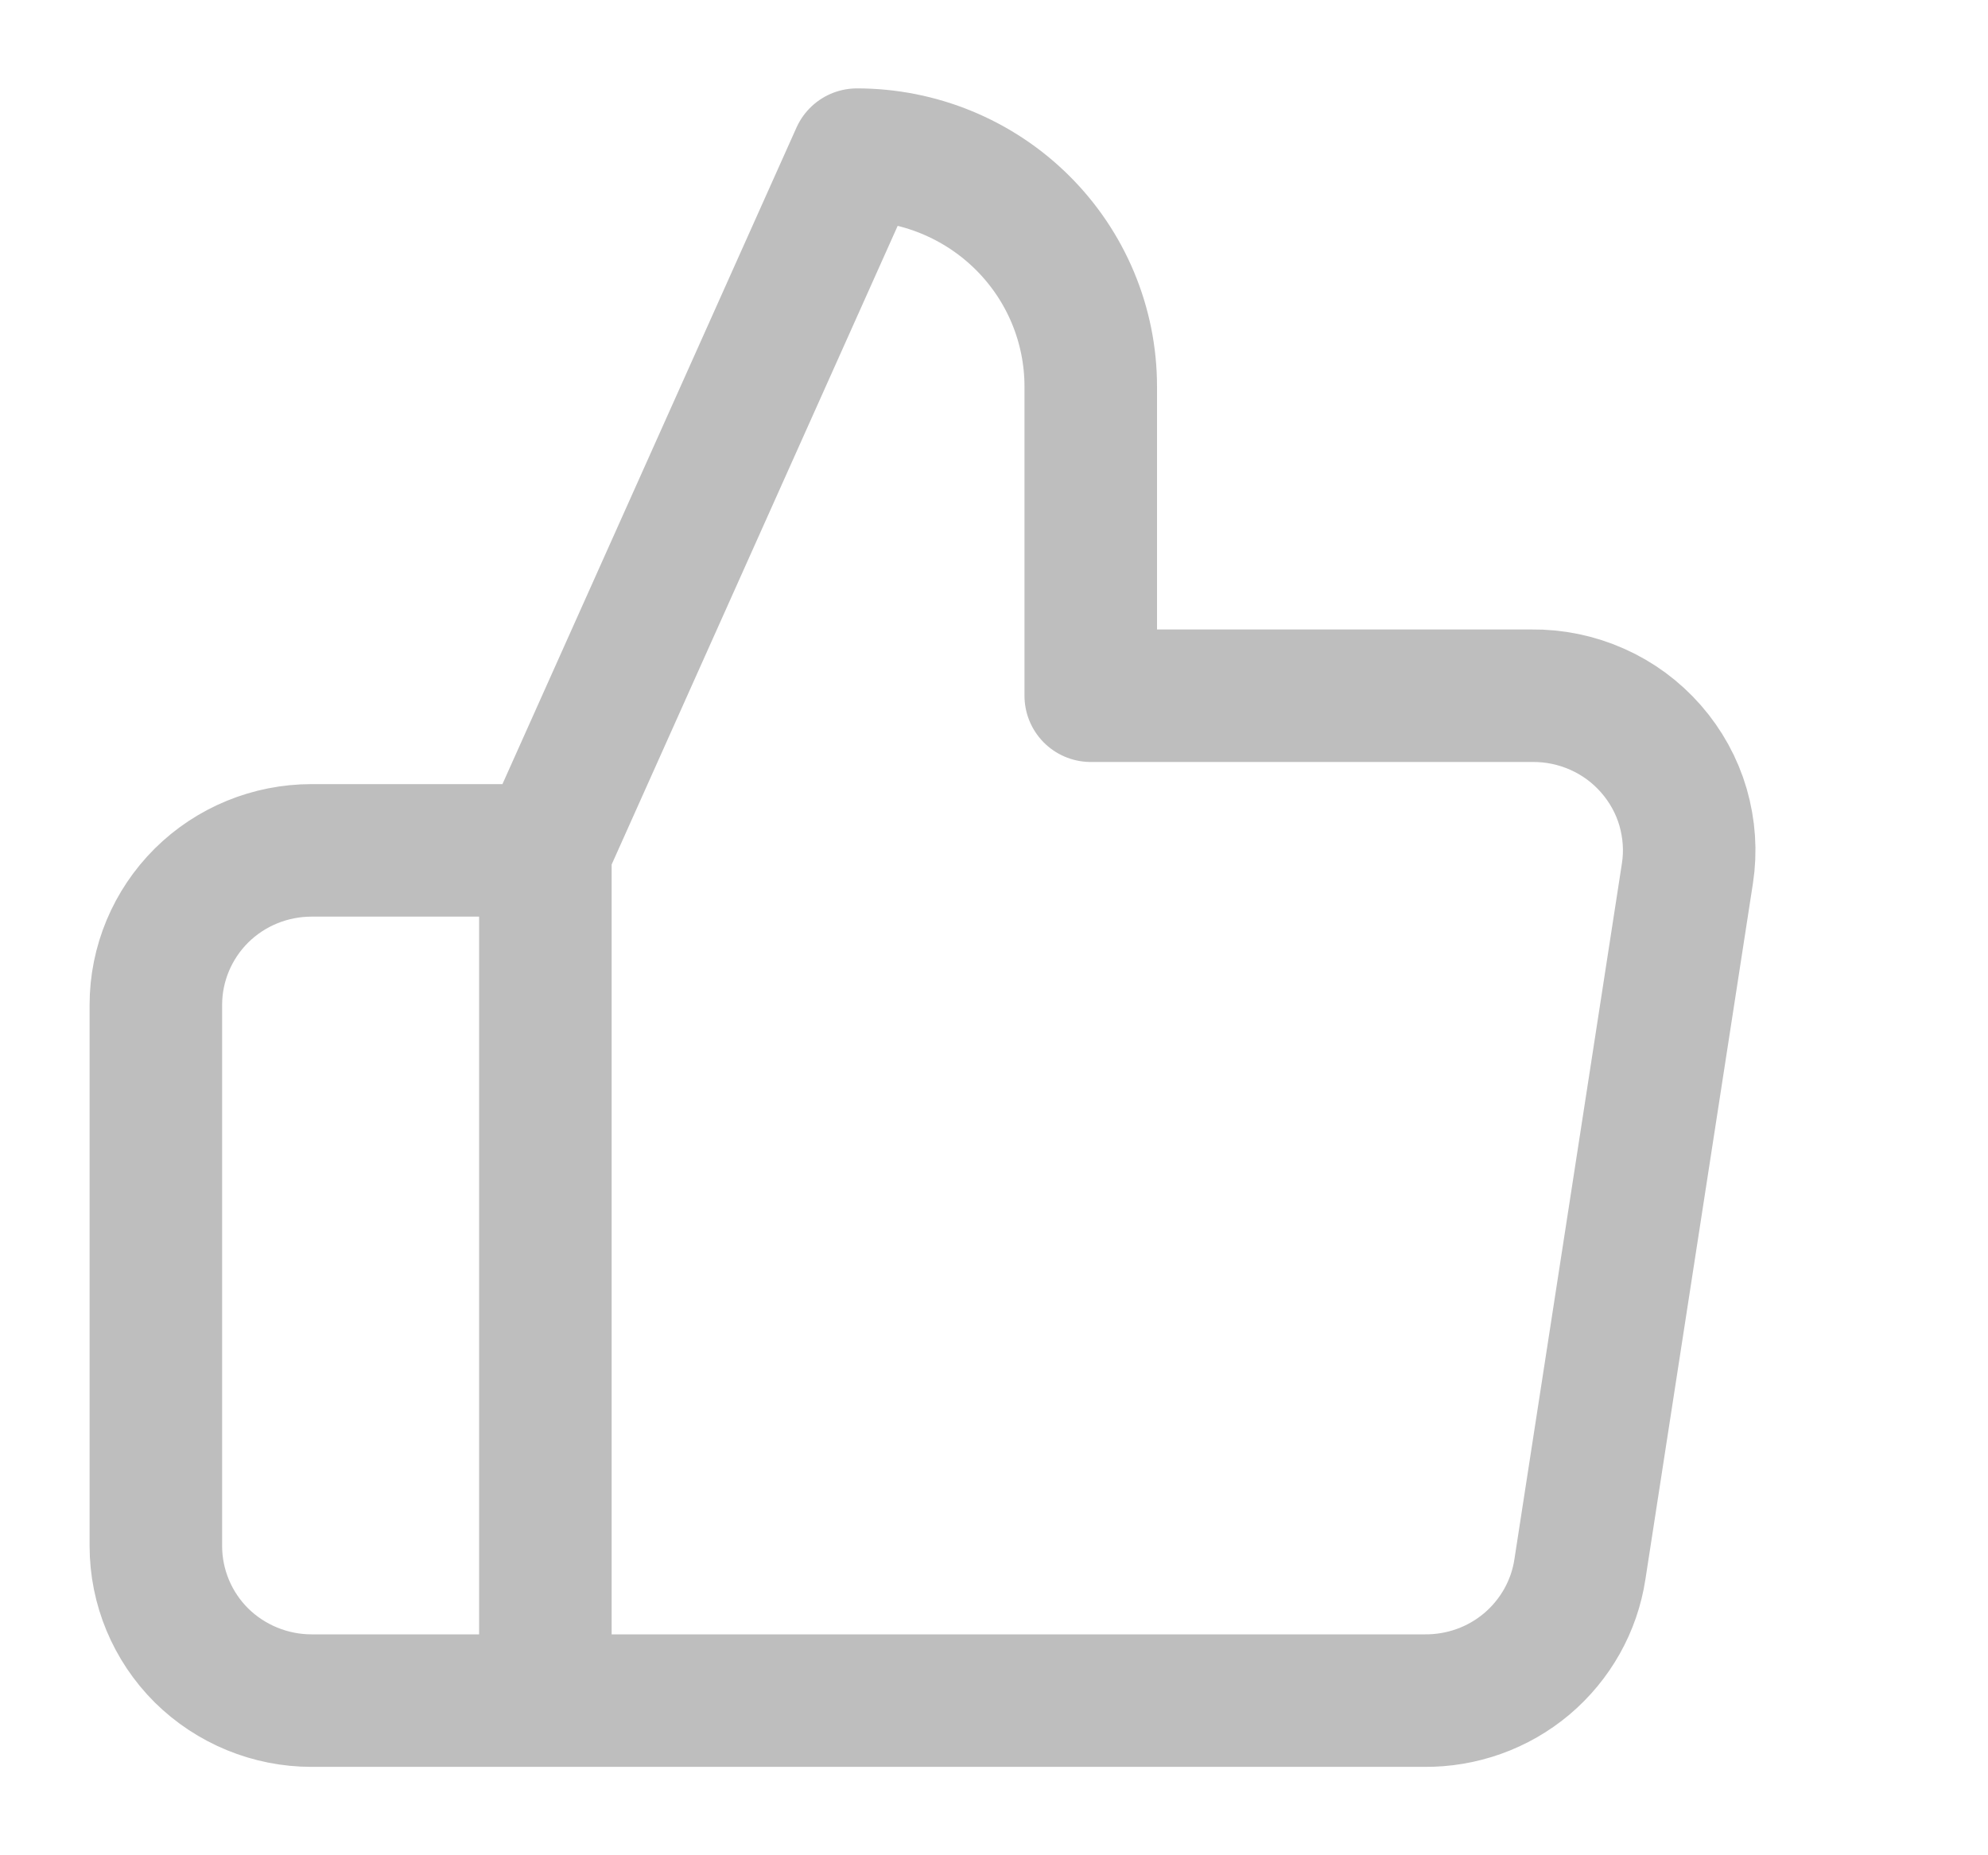 <svg width="15" height="14" viewBox="0 0 15 14" fill="none" xmlns="http://www.w3.org/2000/svg">
<path d="M4.115 12.833H2.351C2.04 12.833 1.741 12.71 1.52 12.492C1.3 12.273 1.176 11.976 1.176 11.666V7.583C1.176 7.274 1.3 6.977 1.52 6.758C1.741 6.539 2.04 6.417 2.351 6.417H4.115M8.23 5.25V2.917C8.23 2.452 8.044 2.007 7.713 1.679C7.382 1.351 6.934 1.167 6.466 1.167L4.115 6.417V12.833H10.745C11.029 12.836 11.304 12.738 11.52 12.556C11.736 12.373 11.879 12.12 11.921 11.841L12.732 6.591C12.758 6.424 12.746 6.254 12.699 6.091C12.652 5.929 12.569 5.779 12.457 5.651C12.345 5.523 12.207 5.421 12.051 5.352C11.896 5.283 11.727 5.248 11.557 5.25H8.23Z" stroke="#BEBEBE" stroke-linecap="round" stroke-linejoin="round"/>
</svg>
